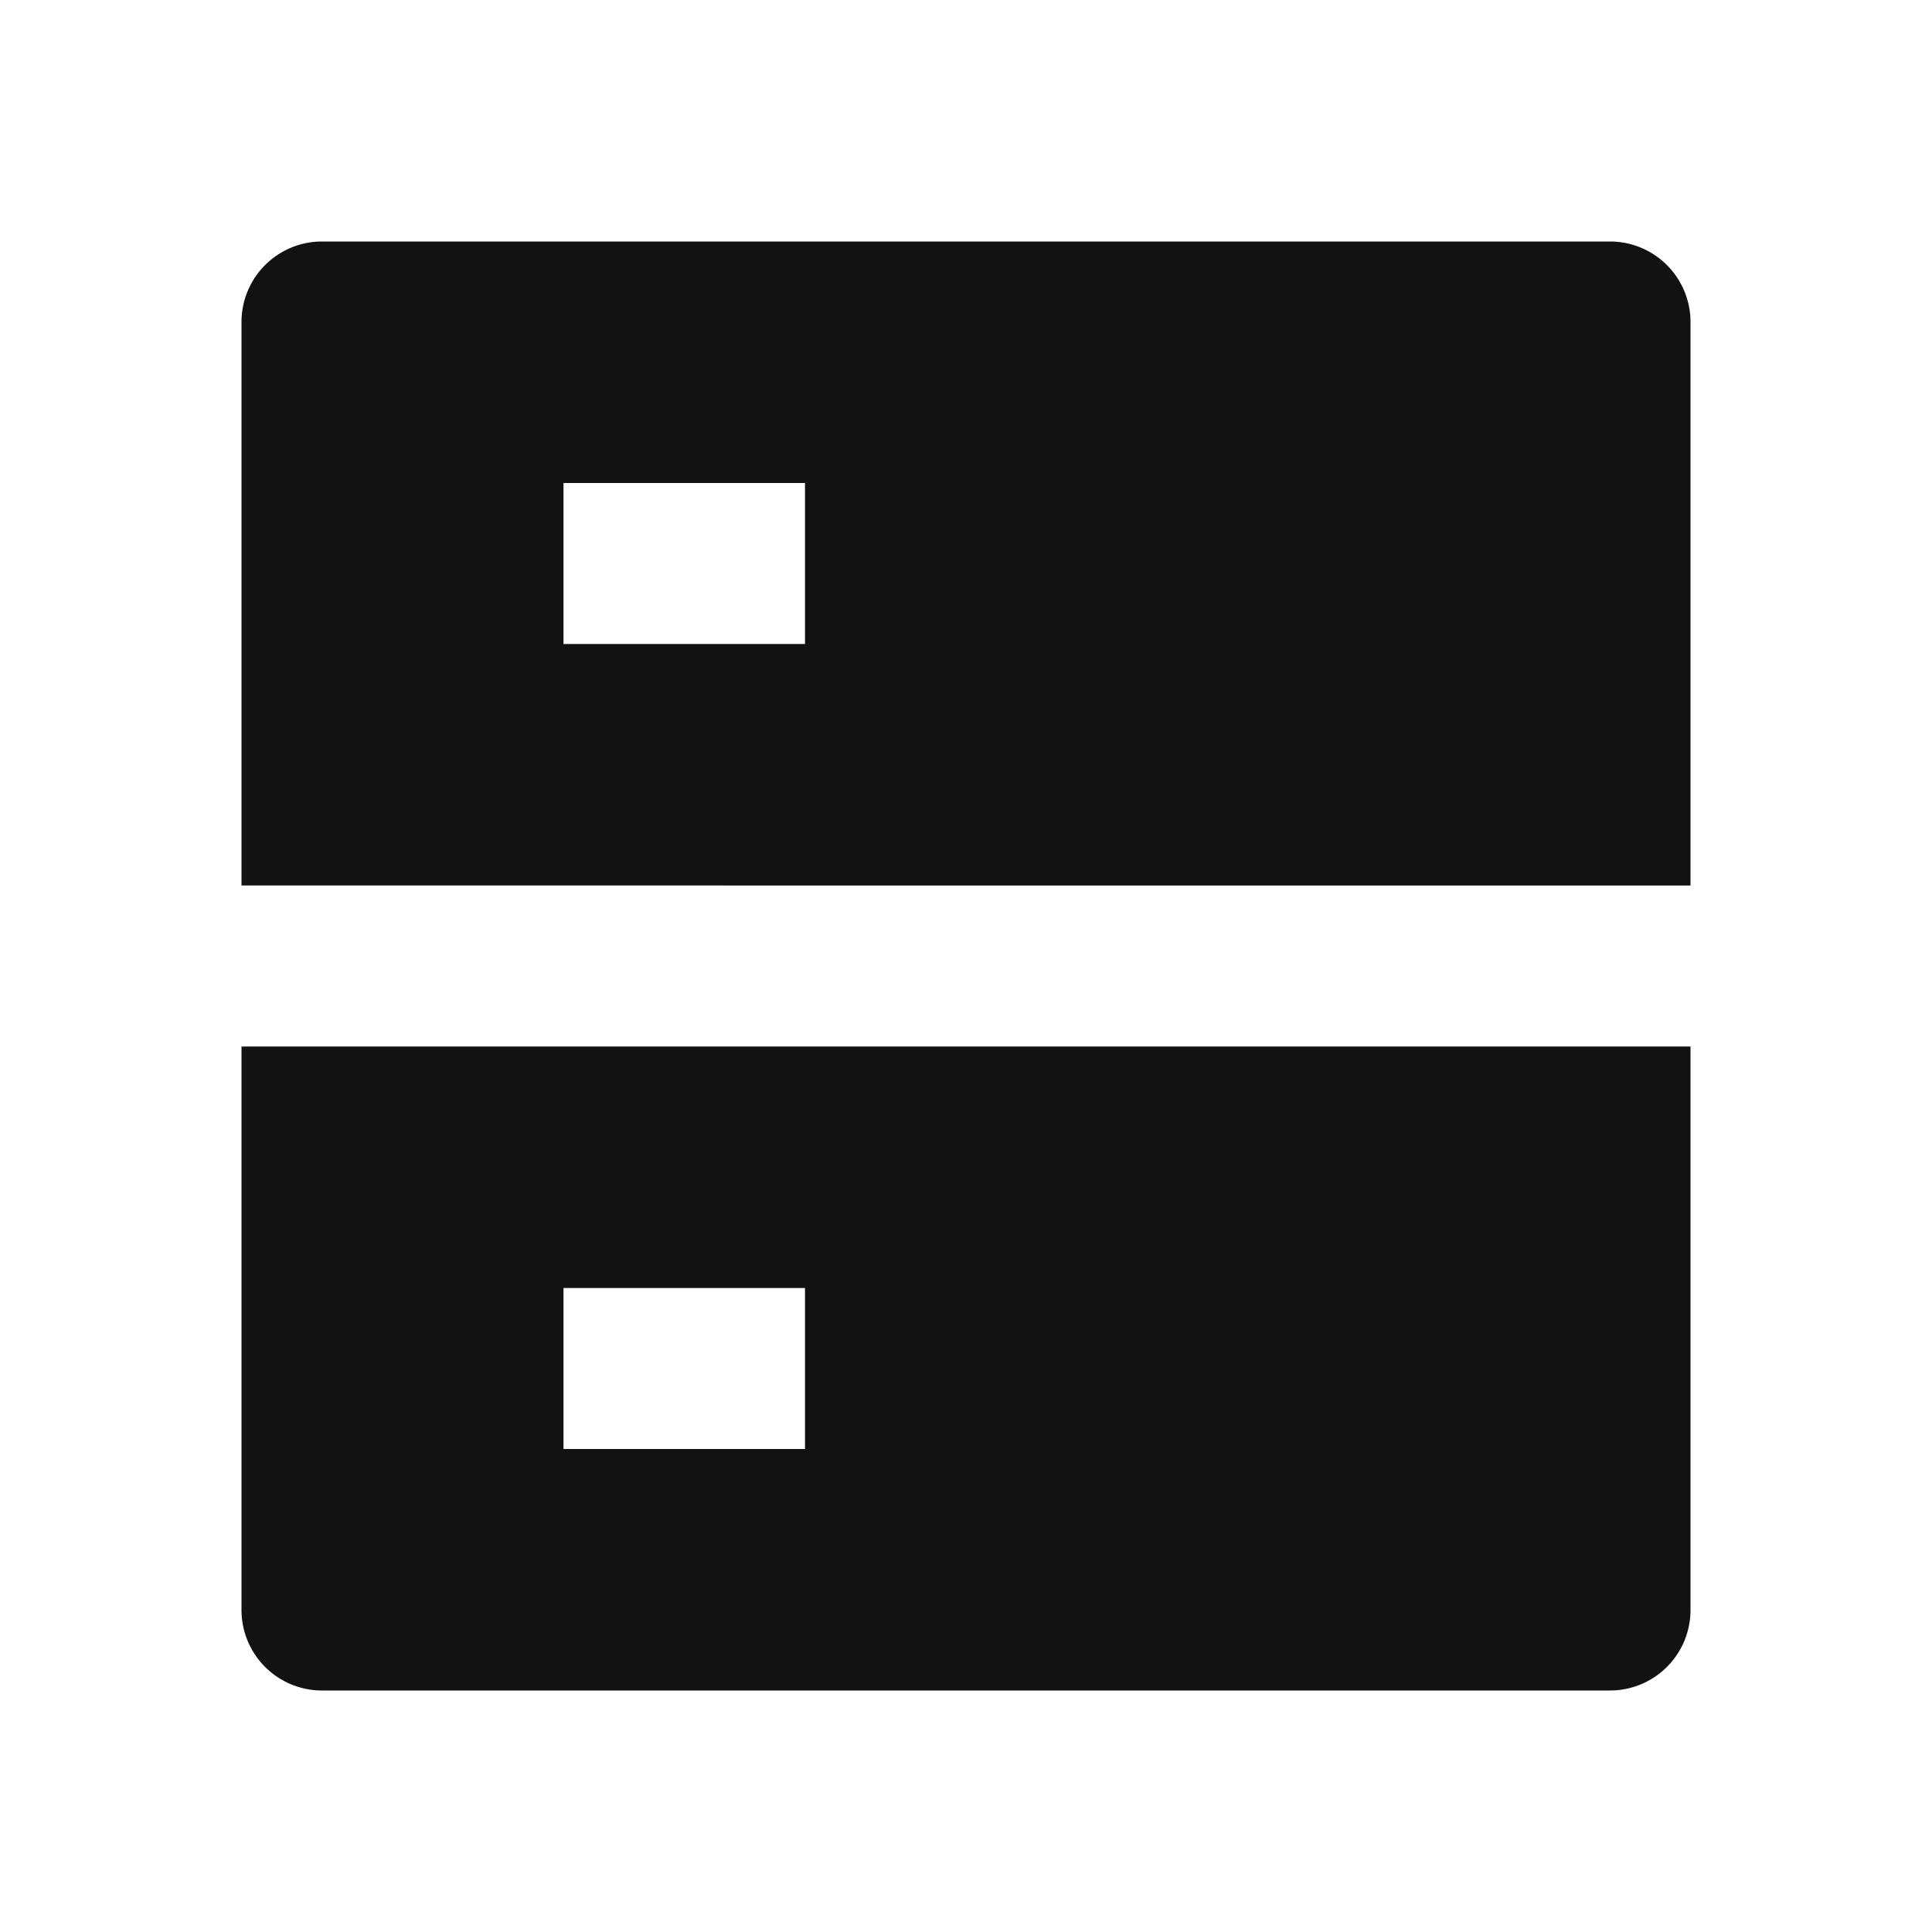 <svg width="24" height="24" fill="none" xmlns="http://www.w3.org/2000/svg"><g clip-path="url(#a)"><path d="M4 3h16a1 1 0 0 1 1 1v7H3V4a1 1 0 0 1 1-1ZM3 13h18v7a1 1 0 0 1-1 1H4a1 1 0 0 1-1-1v-7Zm4 3v2h3v-2H7ZM7 6v2h3V6H7Z" fill="#121212"/></g><defs><clipPath id="a"><path fill="#fff" d="M0 0h24v24H0z"/></clipPath></defs></svg>
